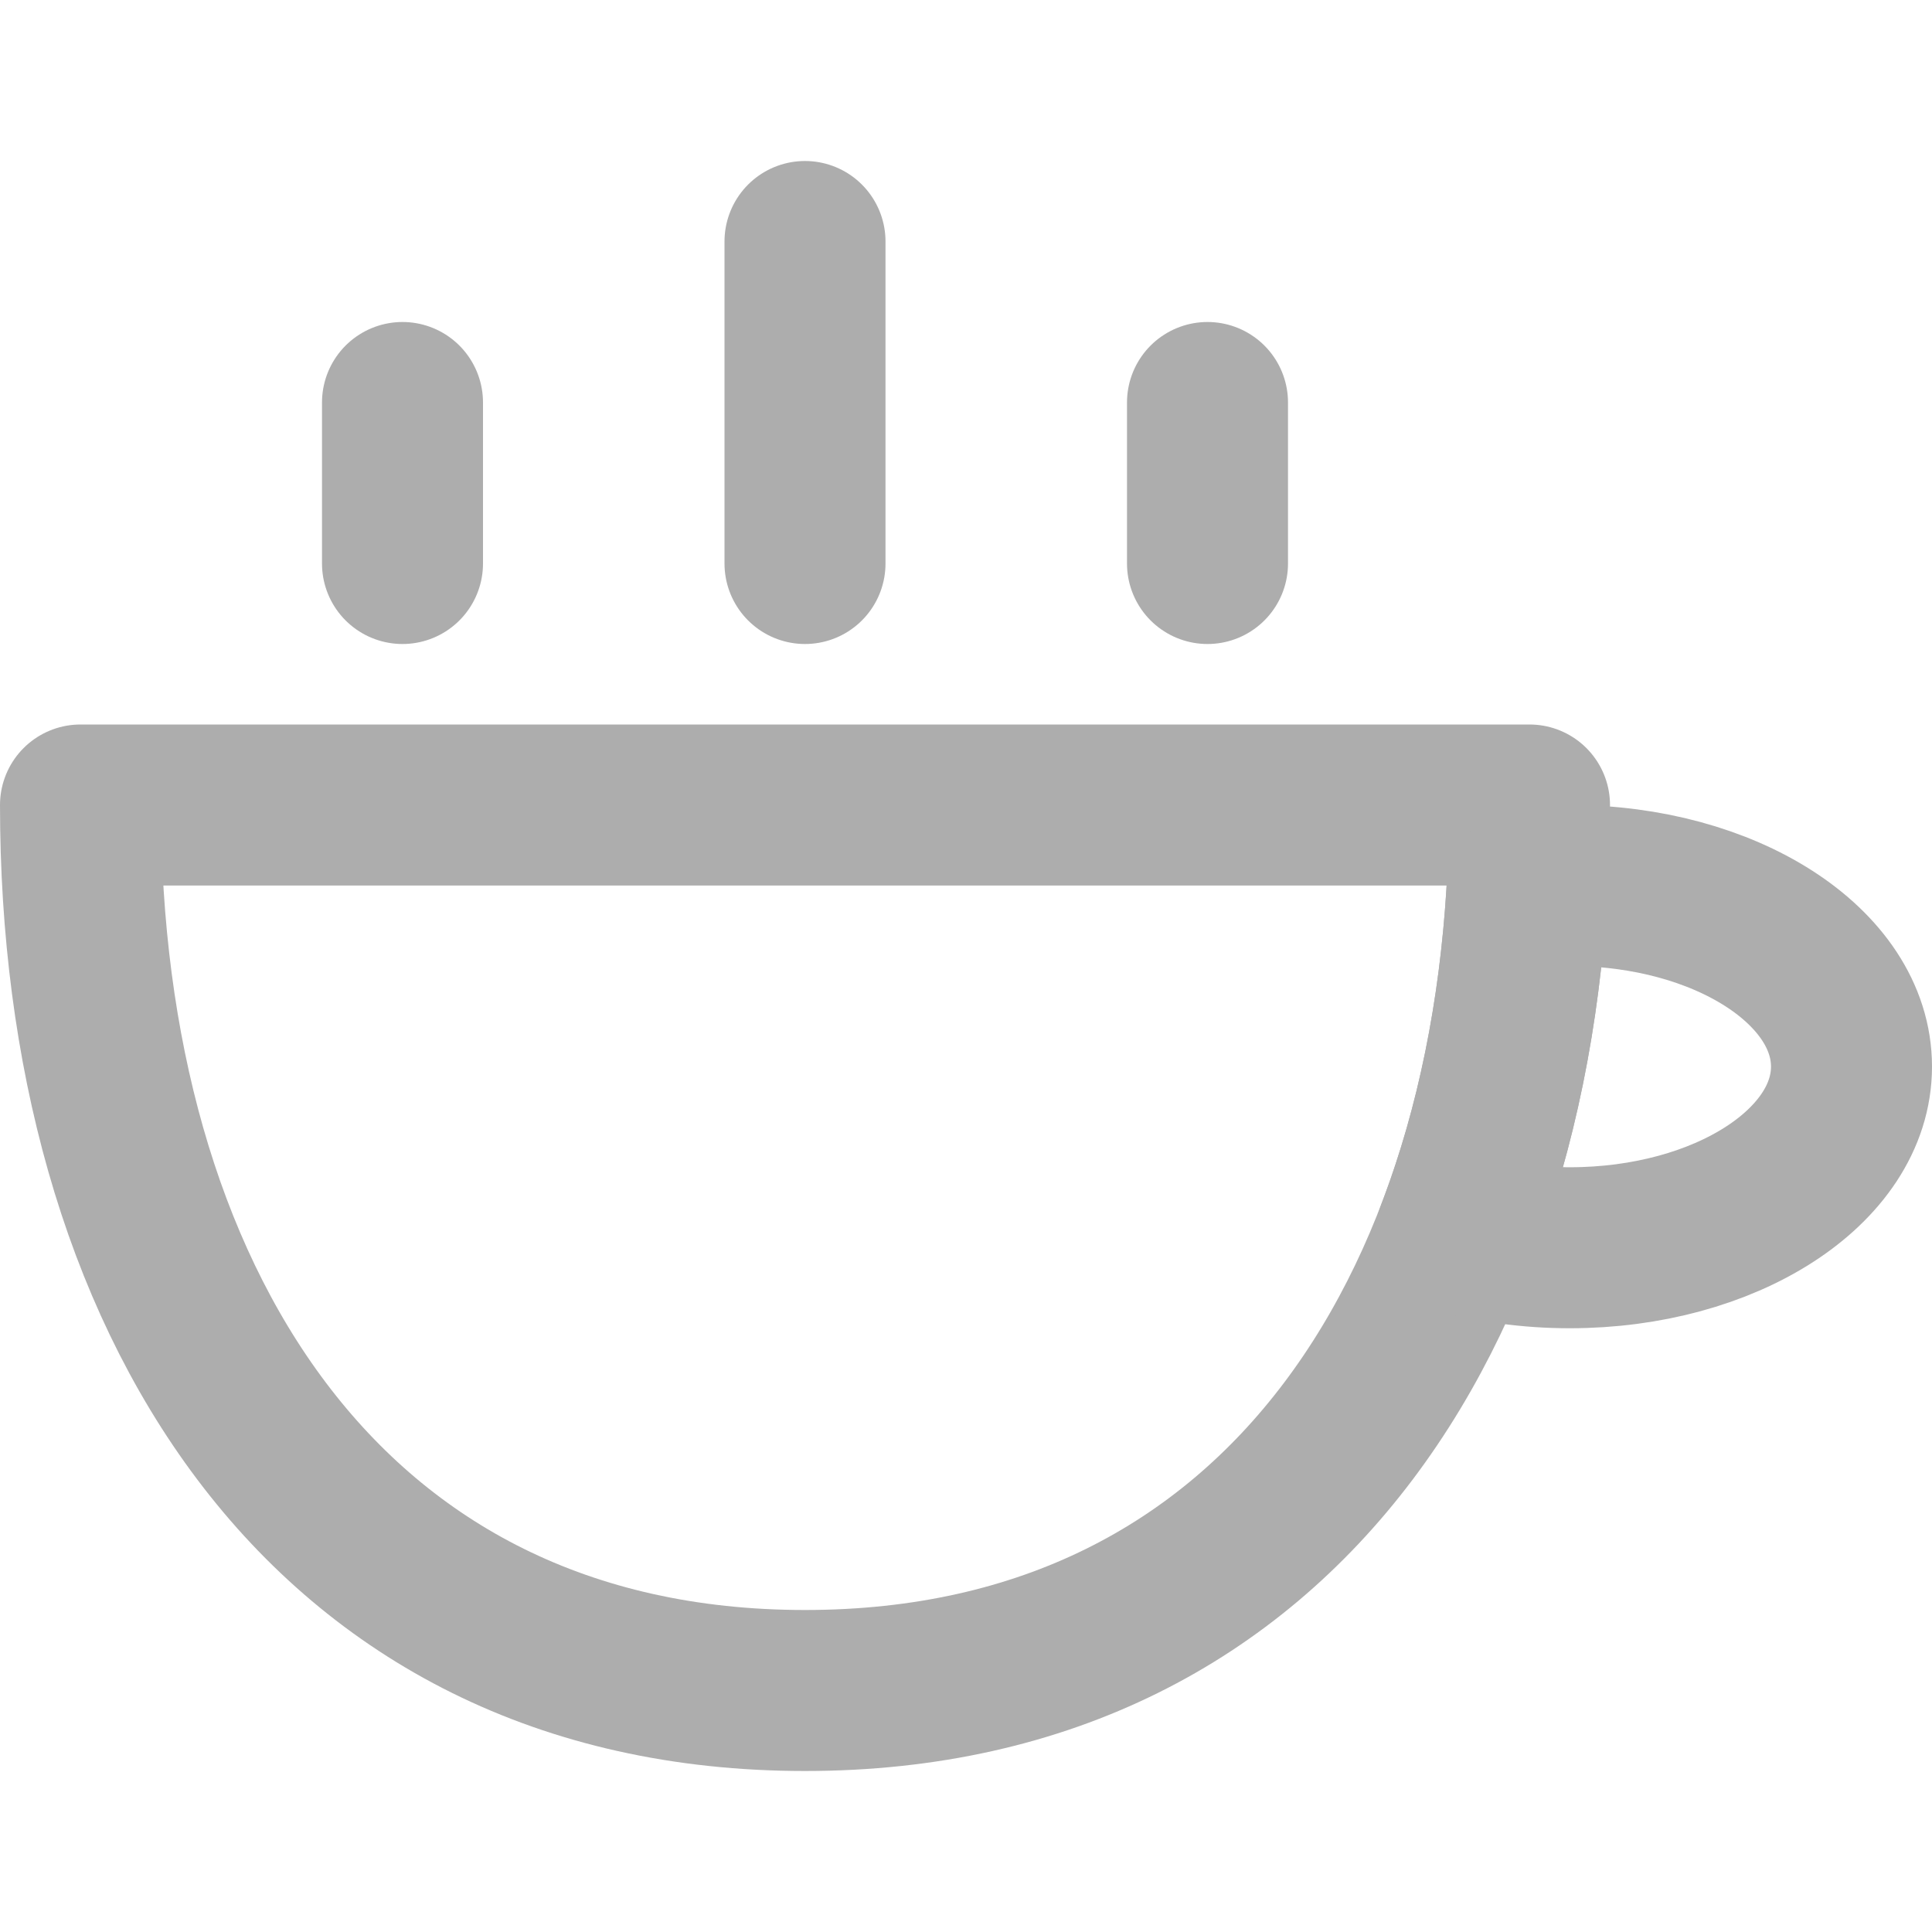 <?xml version="1.0" encoding="UTF-8"?><svg width="28" height="28" viewBox="0 0 48 48" fill="none" xmlns="http://www.w3.org/2000/svg"><path fill-rule="evenodd" clip-rule="evenodd" d="M2 20C2 32.15 8 42 20 42C32 42 38 32.15 38 20H2Z" fill="none" stroke="#adadad" stroke-width="4" stroke-linecap="round" stroke-linejoin="round"/><path d="M20 14V6" stroke="#adadad" stroke-width="4" stroke-linecap="round" stroke-linejoin="round"/><path d="M30 14V10" stroke="#adadad" stroke-width="4" stroke-linecap="round" stroke-linejoin="round"/><path d="M10 14V10" stroke="#adadad" stroke-width="4" stroke-linecap="round" stroke-linejoin="round"/><path d="M36.19 30.623C37.18 28.039 37.764 25.137 37.942 22.051C38.287 22.017 38.64 22 39 22C42.866 22 46 24.015 46 26.5C46 28.985 42.866 31 39 31C38.001 31 37.05 30.865 36.19 30.623Z" stroke="#adadad" stroke-width="4" stroke-linecap="round" stroke-linejoin="round"/></svg>